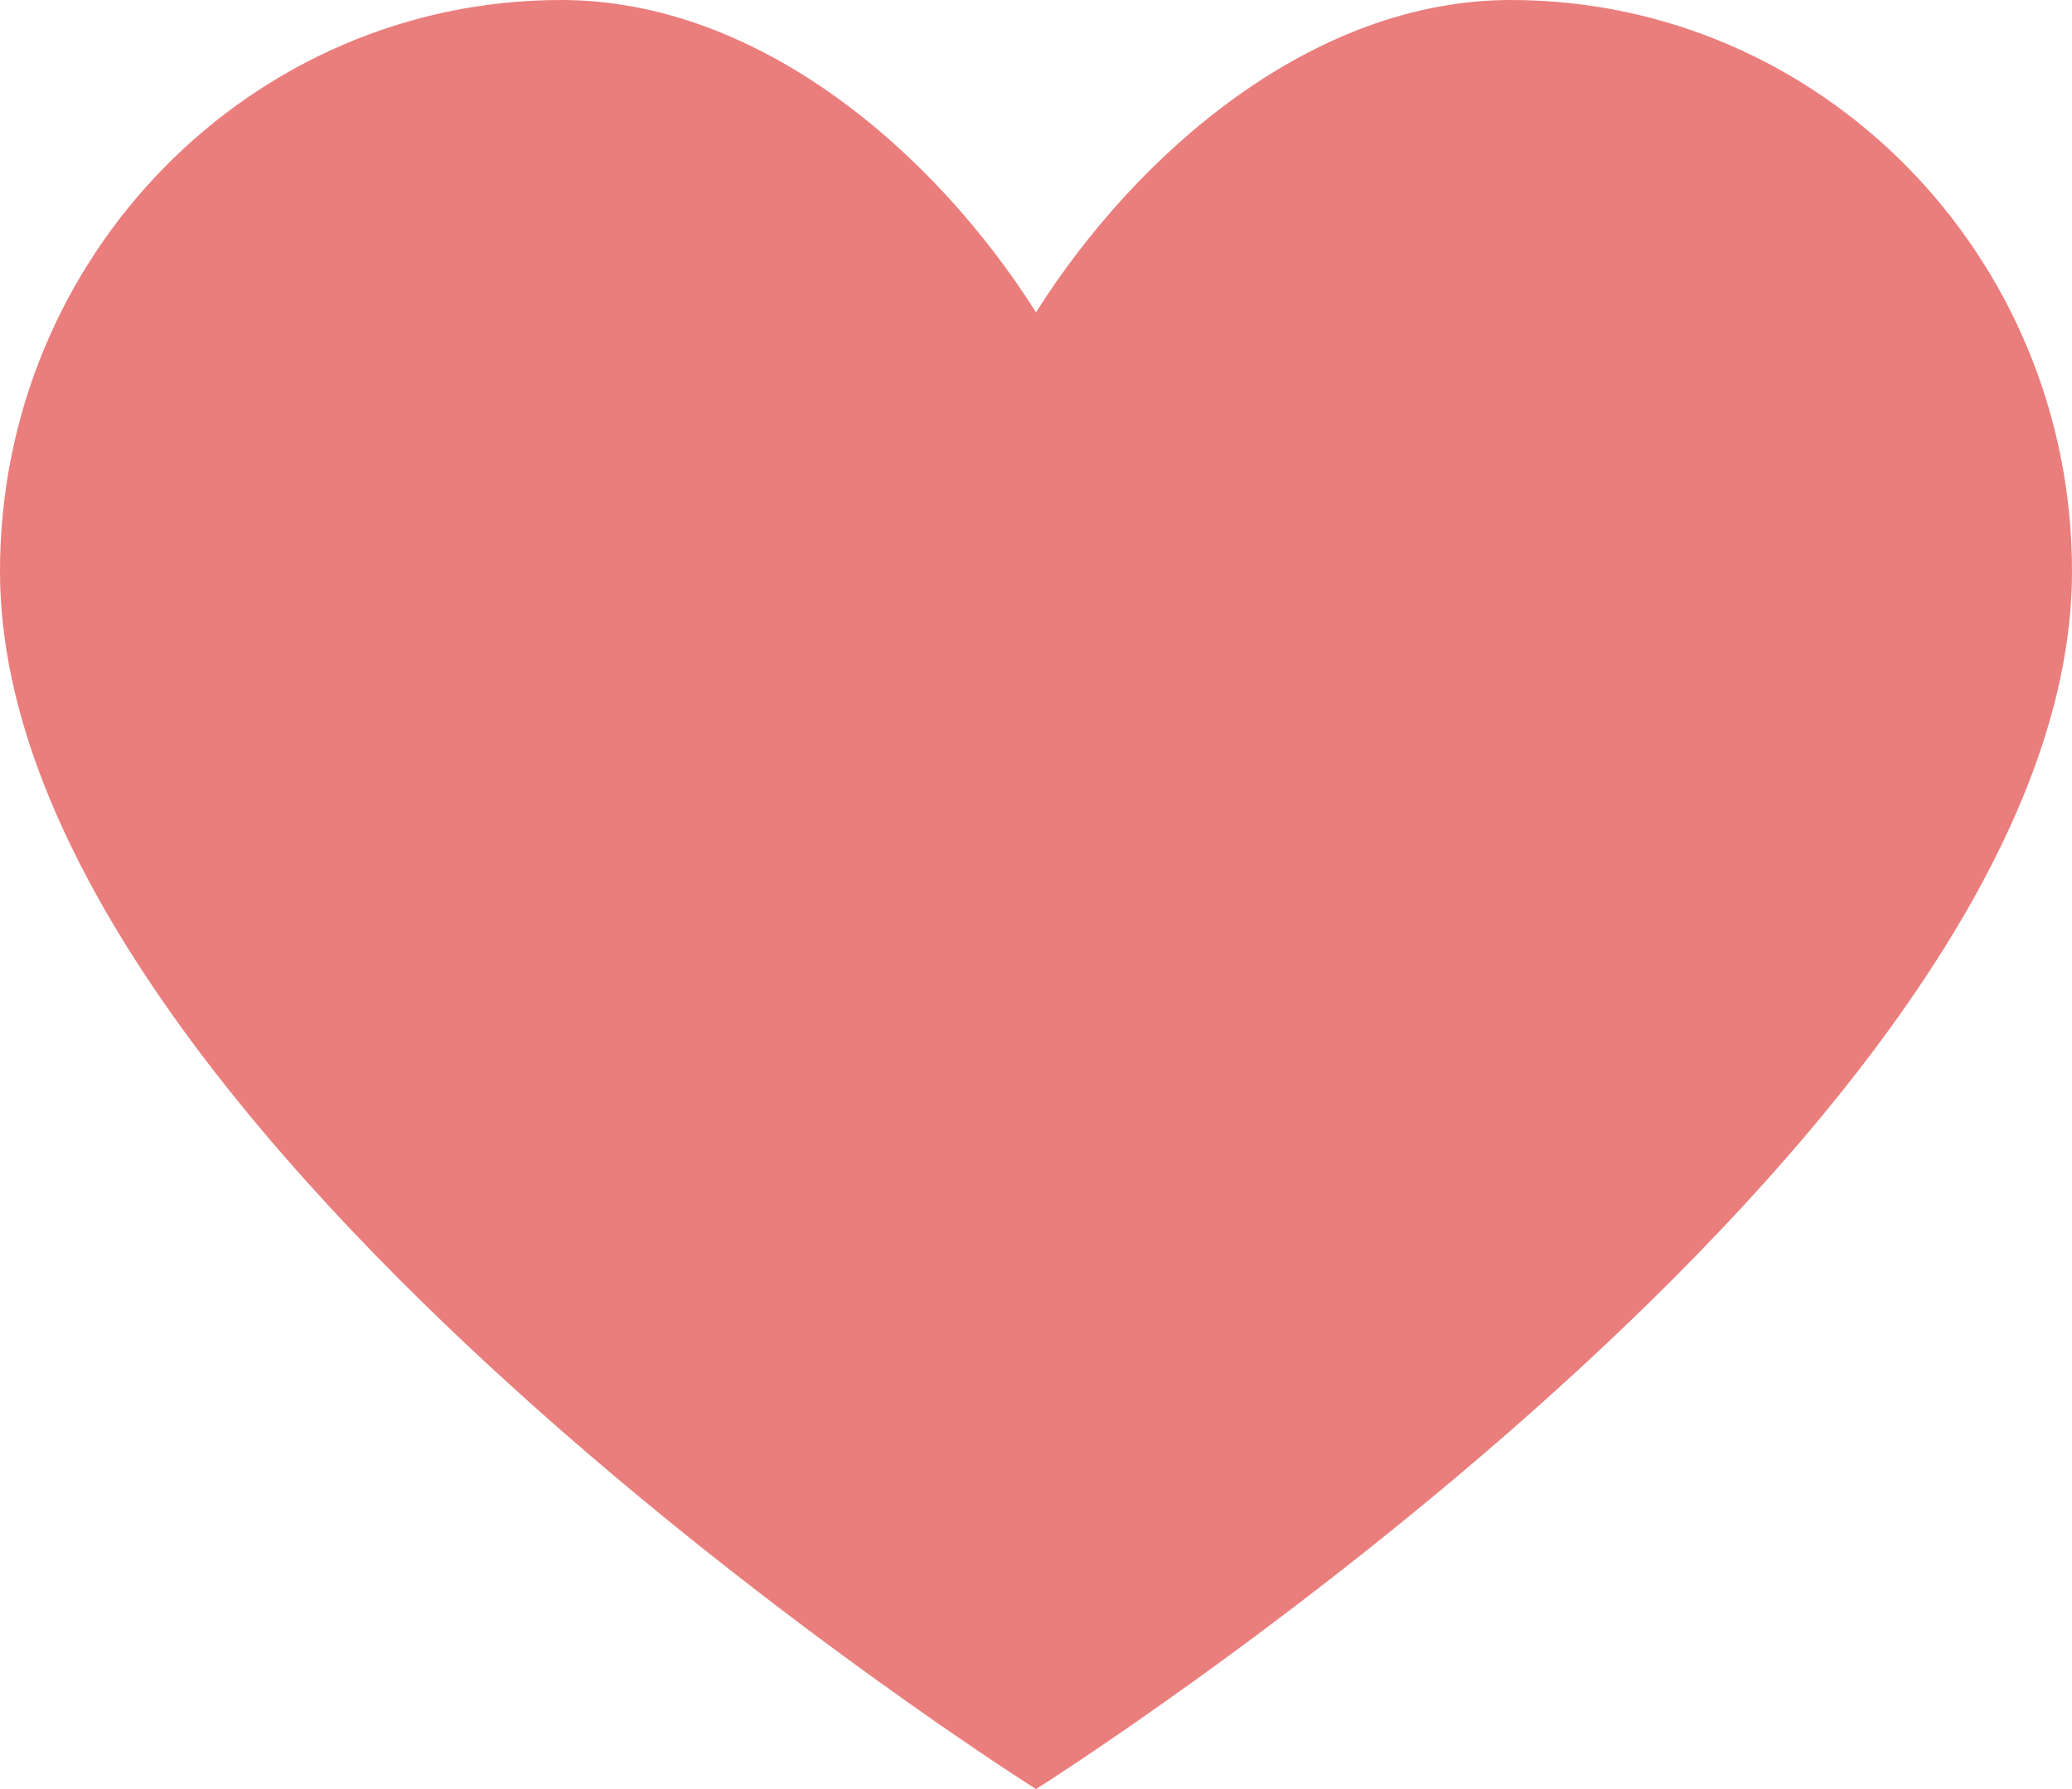 <svg width="22" height="19" viewBox="0 0 22 19" fill="none" xmlns="http://www.w3.org/2000/svg">
<path d="M11 19C11 19 22 12.067 22 6.067C22 2.717 19.332 0 16.042 0C13.93 0 12.064 1.633 11 3.317C9.936 1.633 8.07 0 5.958 0C2.668 0 0 2.717 0 6.067C0 12.067 11 19 11 19Z" fill="#EA7E7D"/>
</svg>

